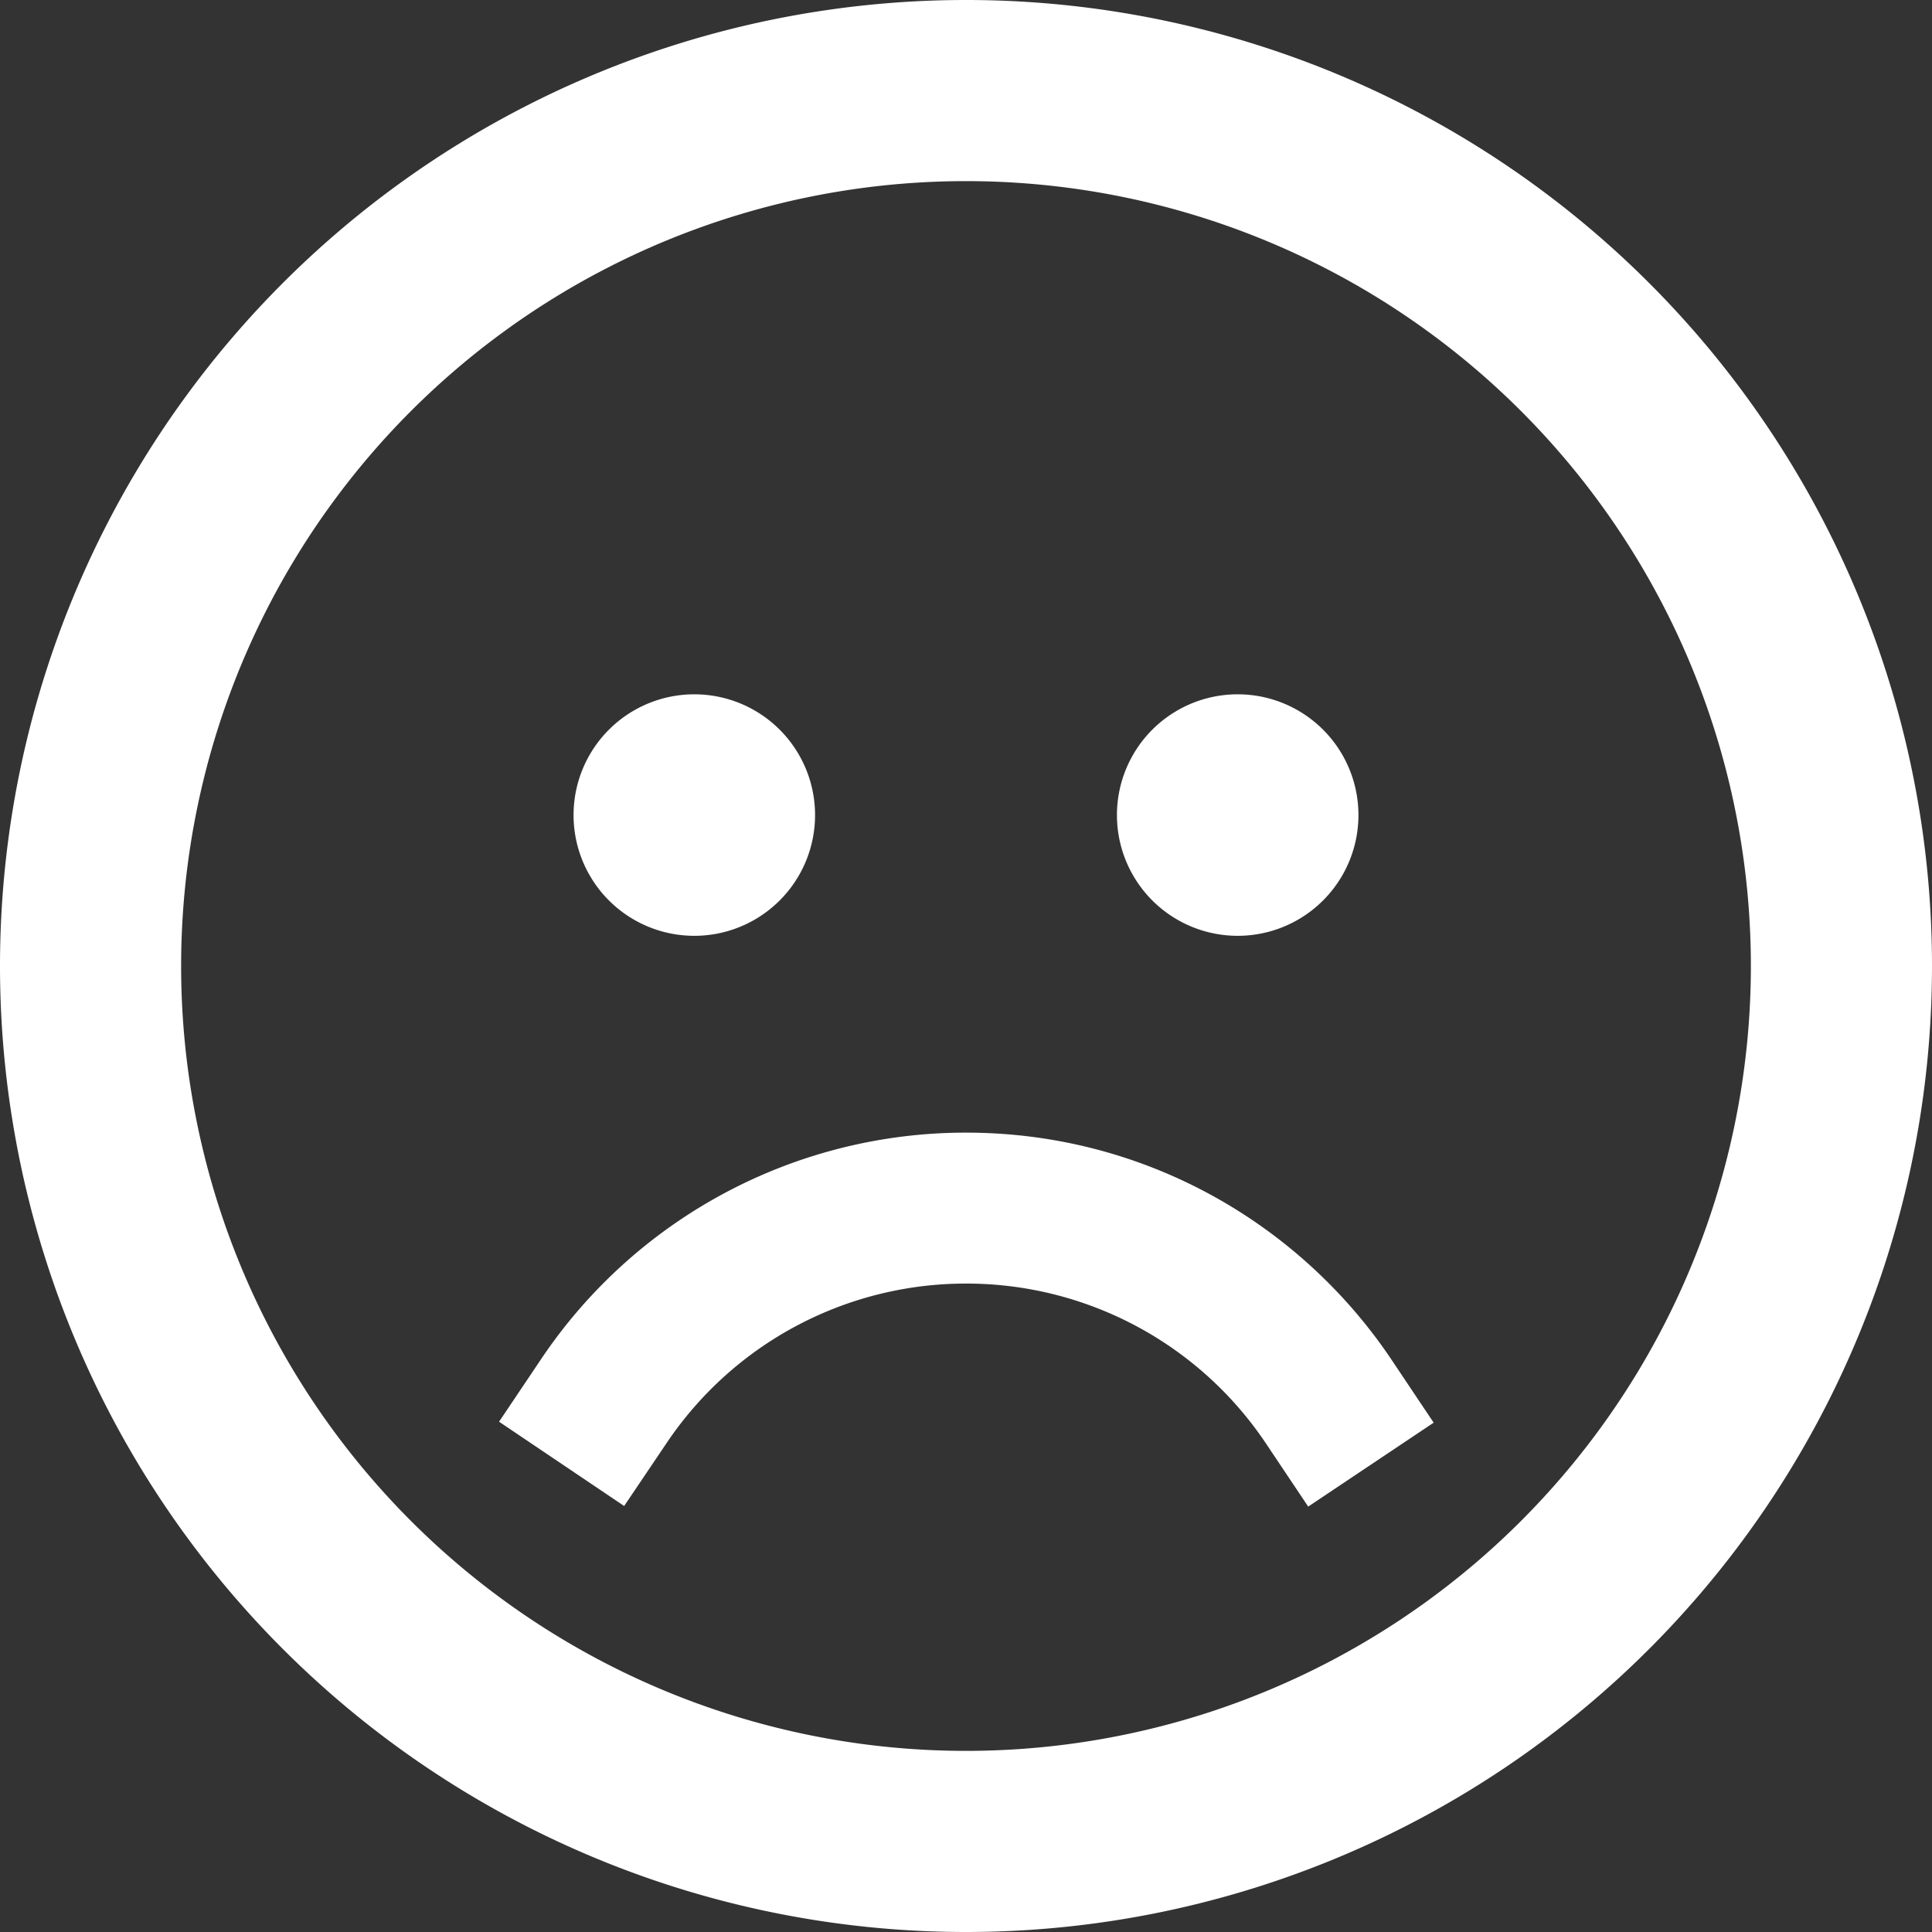 <svg stroke-linejoin="round" data-testid="geist-icon" viewBox="0 0 16 16"><rect x="0" y="0" width="16" height="16" fill="#333333" stroke="none"/><path fill="white" fill-rule="evenodd" d="M14.5 8a6.5 6.5 0 11-13 0 6.5 6.5 0 0113 0zM16 8A8 8 0 110 8a8 8 0 0116 0zM5.75 7.75a1 1 0 100-2 1 1 0 000 2zm5.5-1a1 1 0 11-2 0 1 1 0 012 0zm.275 4.512l.348.52-1.039.695-.348-.52a2.985 2.985 0 00-2.485-1.327 2.985 2.985 0 00-2.482 1.323l-.35.519-1.036-.698.348-.518a4.235 4.235 0 013.52-1.876c1.47 0 2.764.748 3.524 1.882z" clip-rule="evenodd"/></svg>
